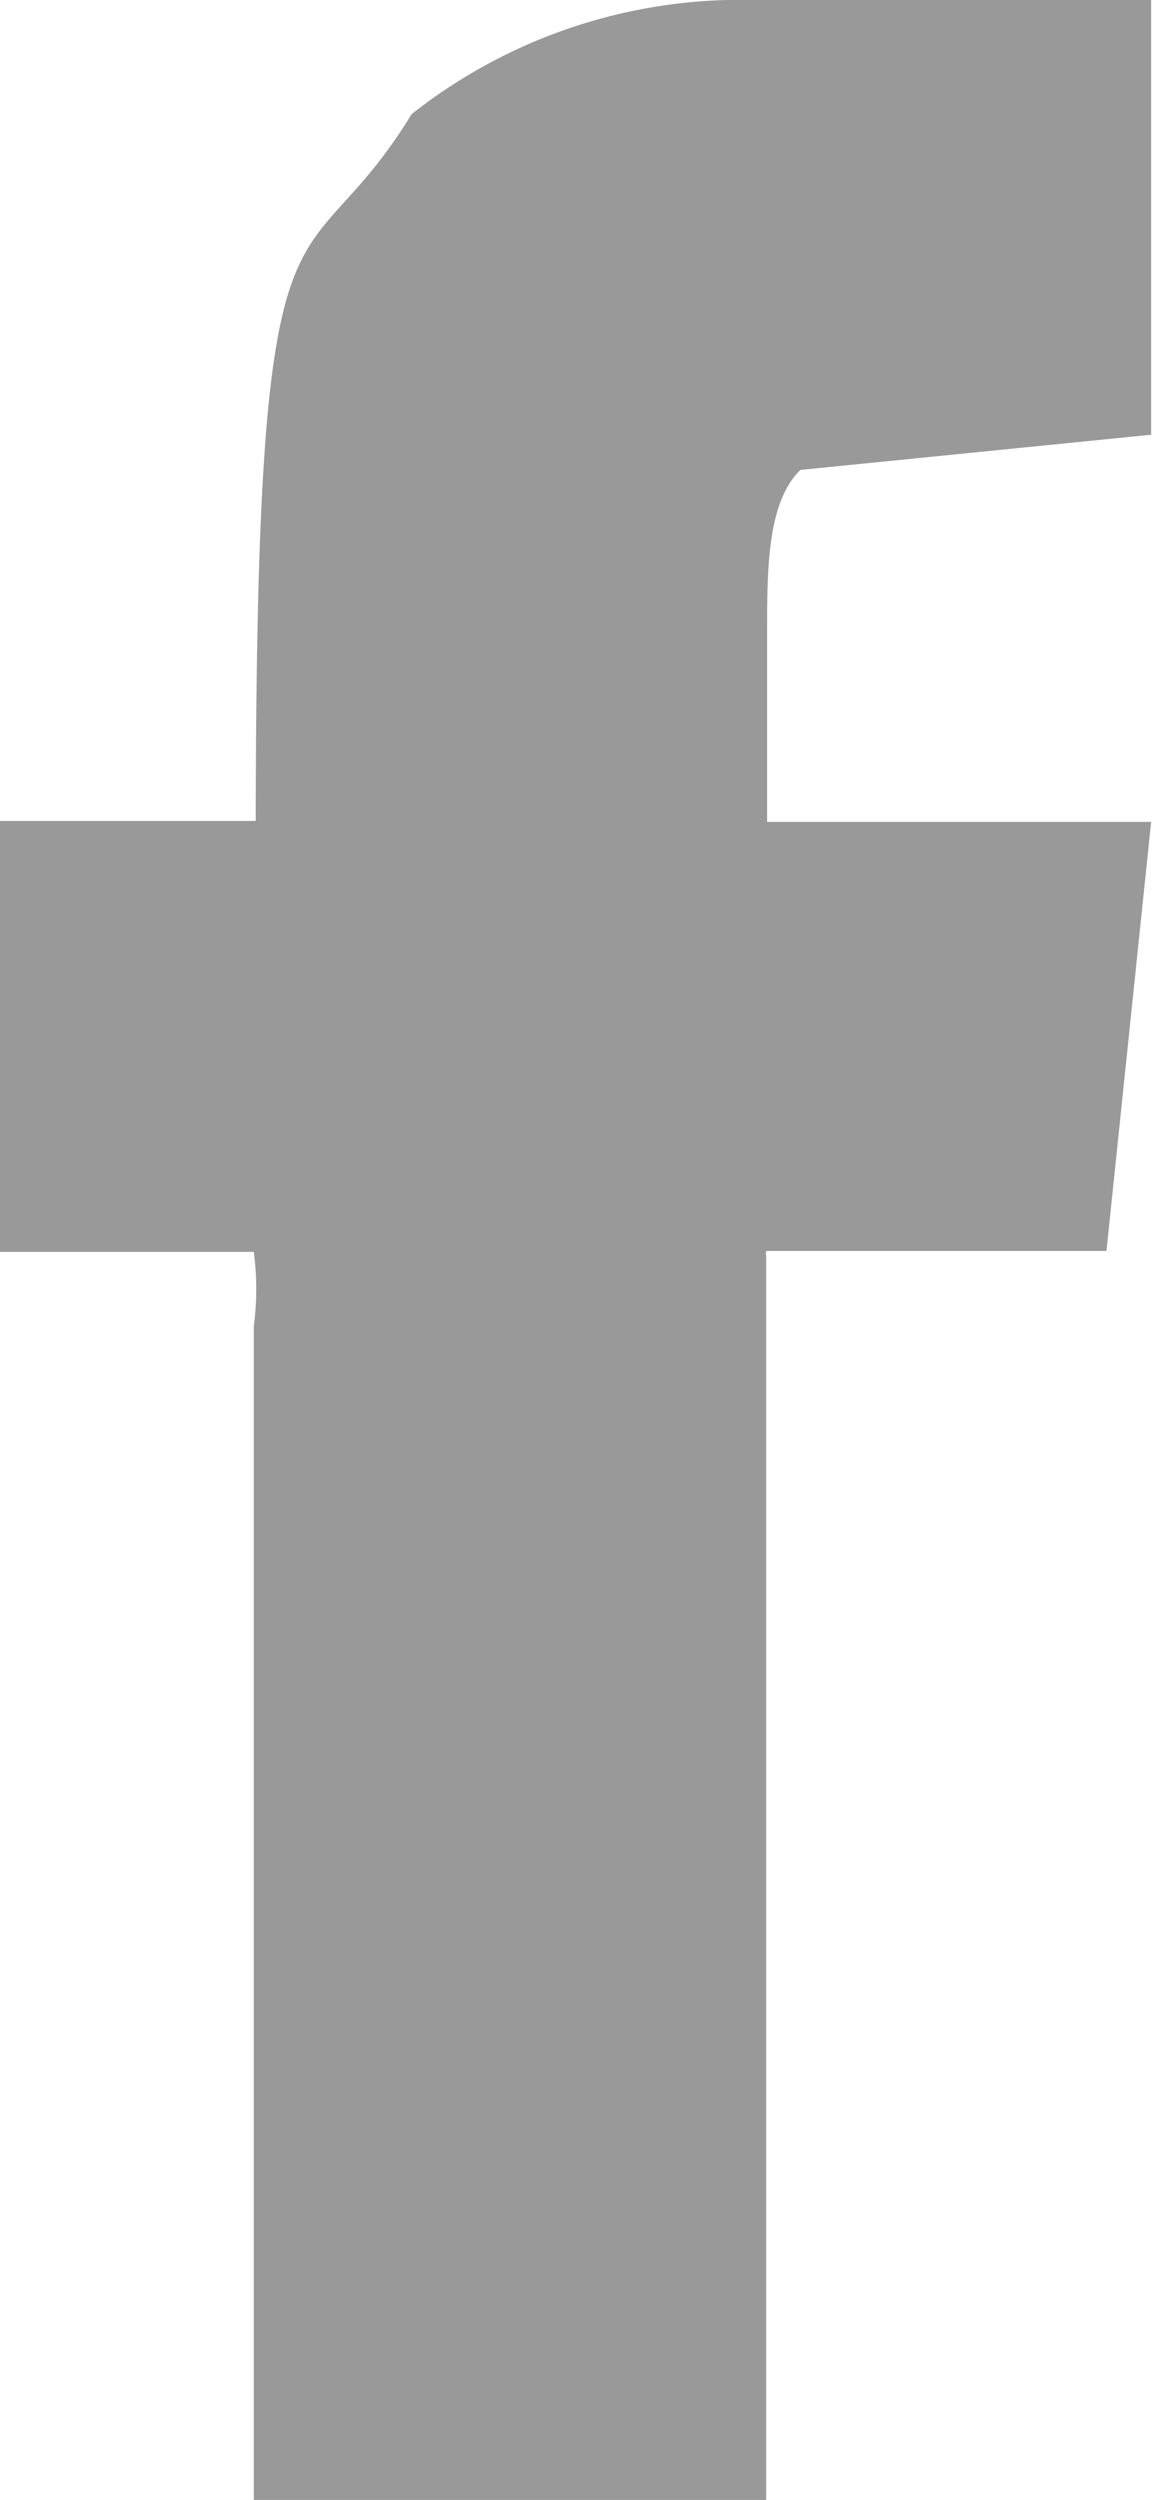 <svg xmlns="http://www.w3.org/2000/svg" viewBox="0 0 12.14 26.28"><defs><style>.cls-1{fill:#999;fill-rule:evenodd;}</style></defs><title>Ресурс 2</title><g id="Шар_2" data-name="Шар 2"><g id="Layer_1" data-name="Layer 1"><path class="cls-1" d="M2.67,13.16a3,3,0,0,1,0,.78V26.28H8.06c0-3.25,0-6.58,0-9.85,0,0,0-3.16,0-3.23a.12.12,0,0,1,0-.05s3.41,0,3.52,0l.06,0,.47-4.51H8.07c0-.66,0-1.35,0-2s0-1.36.35-1.7l3.69-.37V0c-.7,0-1.53,0-2.24,0S8.38,0,7.65,0a5.59,5.59,0,0,0-3.32,1.2C3.15,3.13,2.7,1.51,2.69,8.63H0v4.53Z"/></g></g></svg>